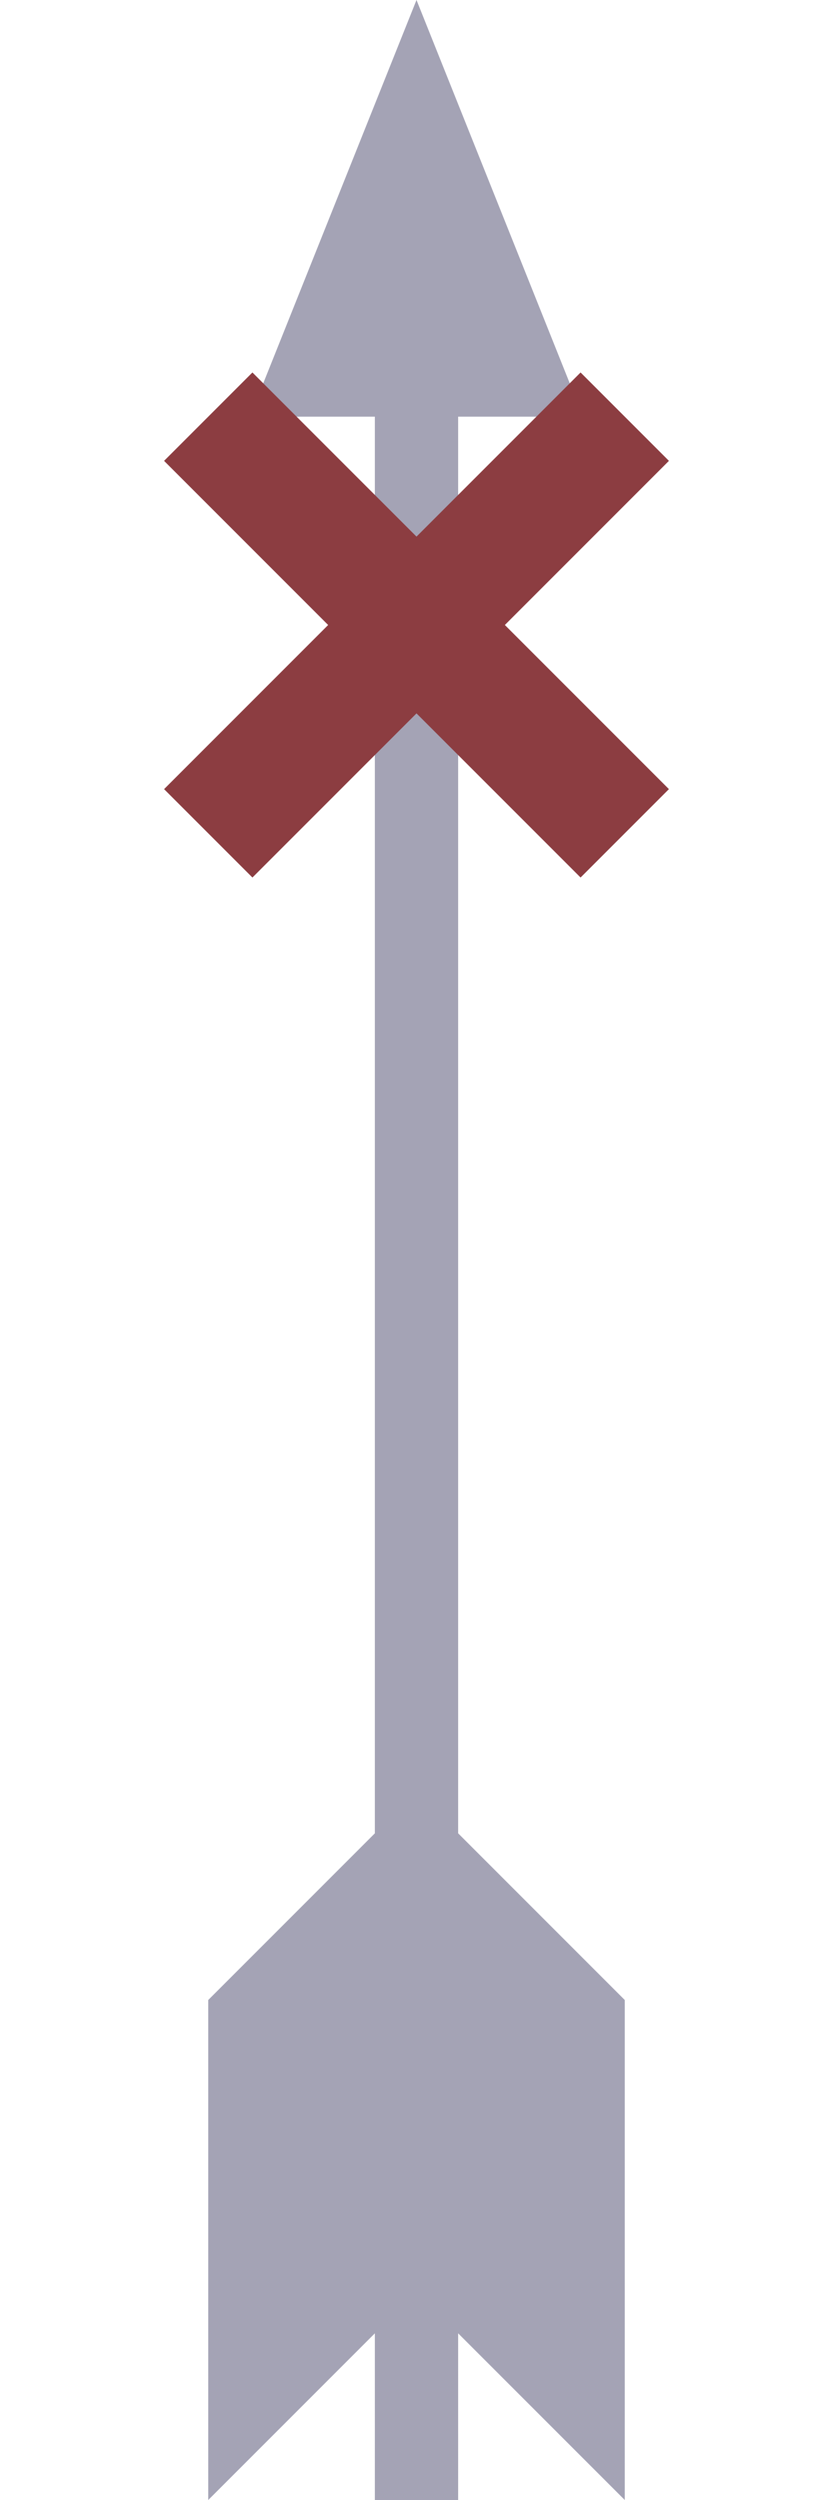 <?xml version="1.0" encoding="UTF-8"?>
<svg xmlns="http://www.w3.org/2000/svg" width="10px" height="30px" viewBox="0 0 10 30">

<path
	style="fill:#a4a3b5"
	d="M 5 0 L 7 5 L 5.5 5 L 5.5 22 L 7.5 24 L 7.5 30 L 5.5 28 L 5.5 30 L 4.5 30 L 4.5 28 L 2.5 30 L 2.5 24 L 4.5 22 L 4.5 5 L 3 5 Z"
/>

<g id="red_cross" fill="none" stroke="#8c3d41" stroke-width="1.5">
	<path d="M 2.5 5 L 7.5 10"/>
	<path d="M 2.5 10 L 7.5 5"/>
</g>

</svg>
